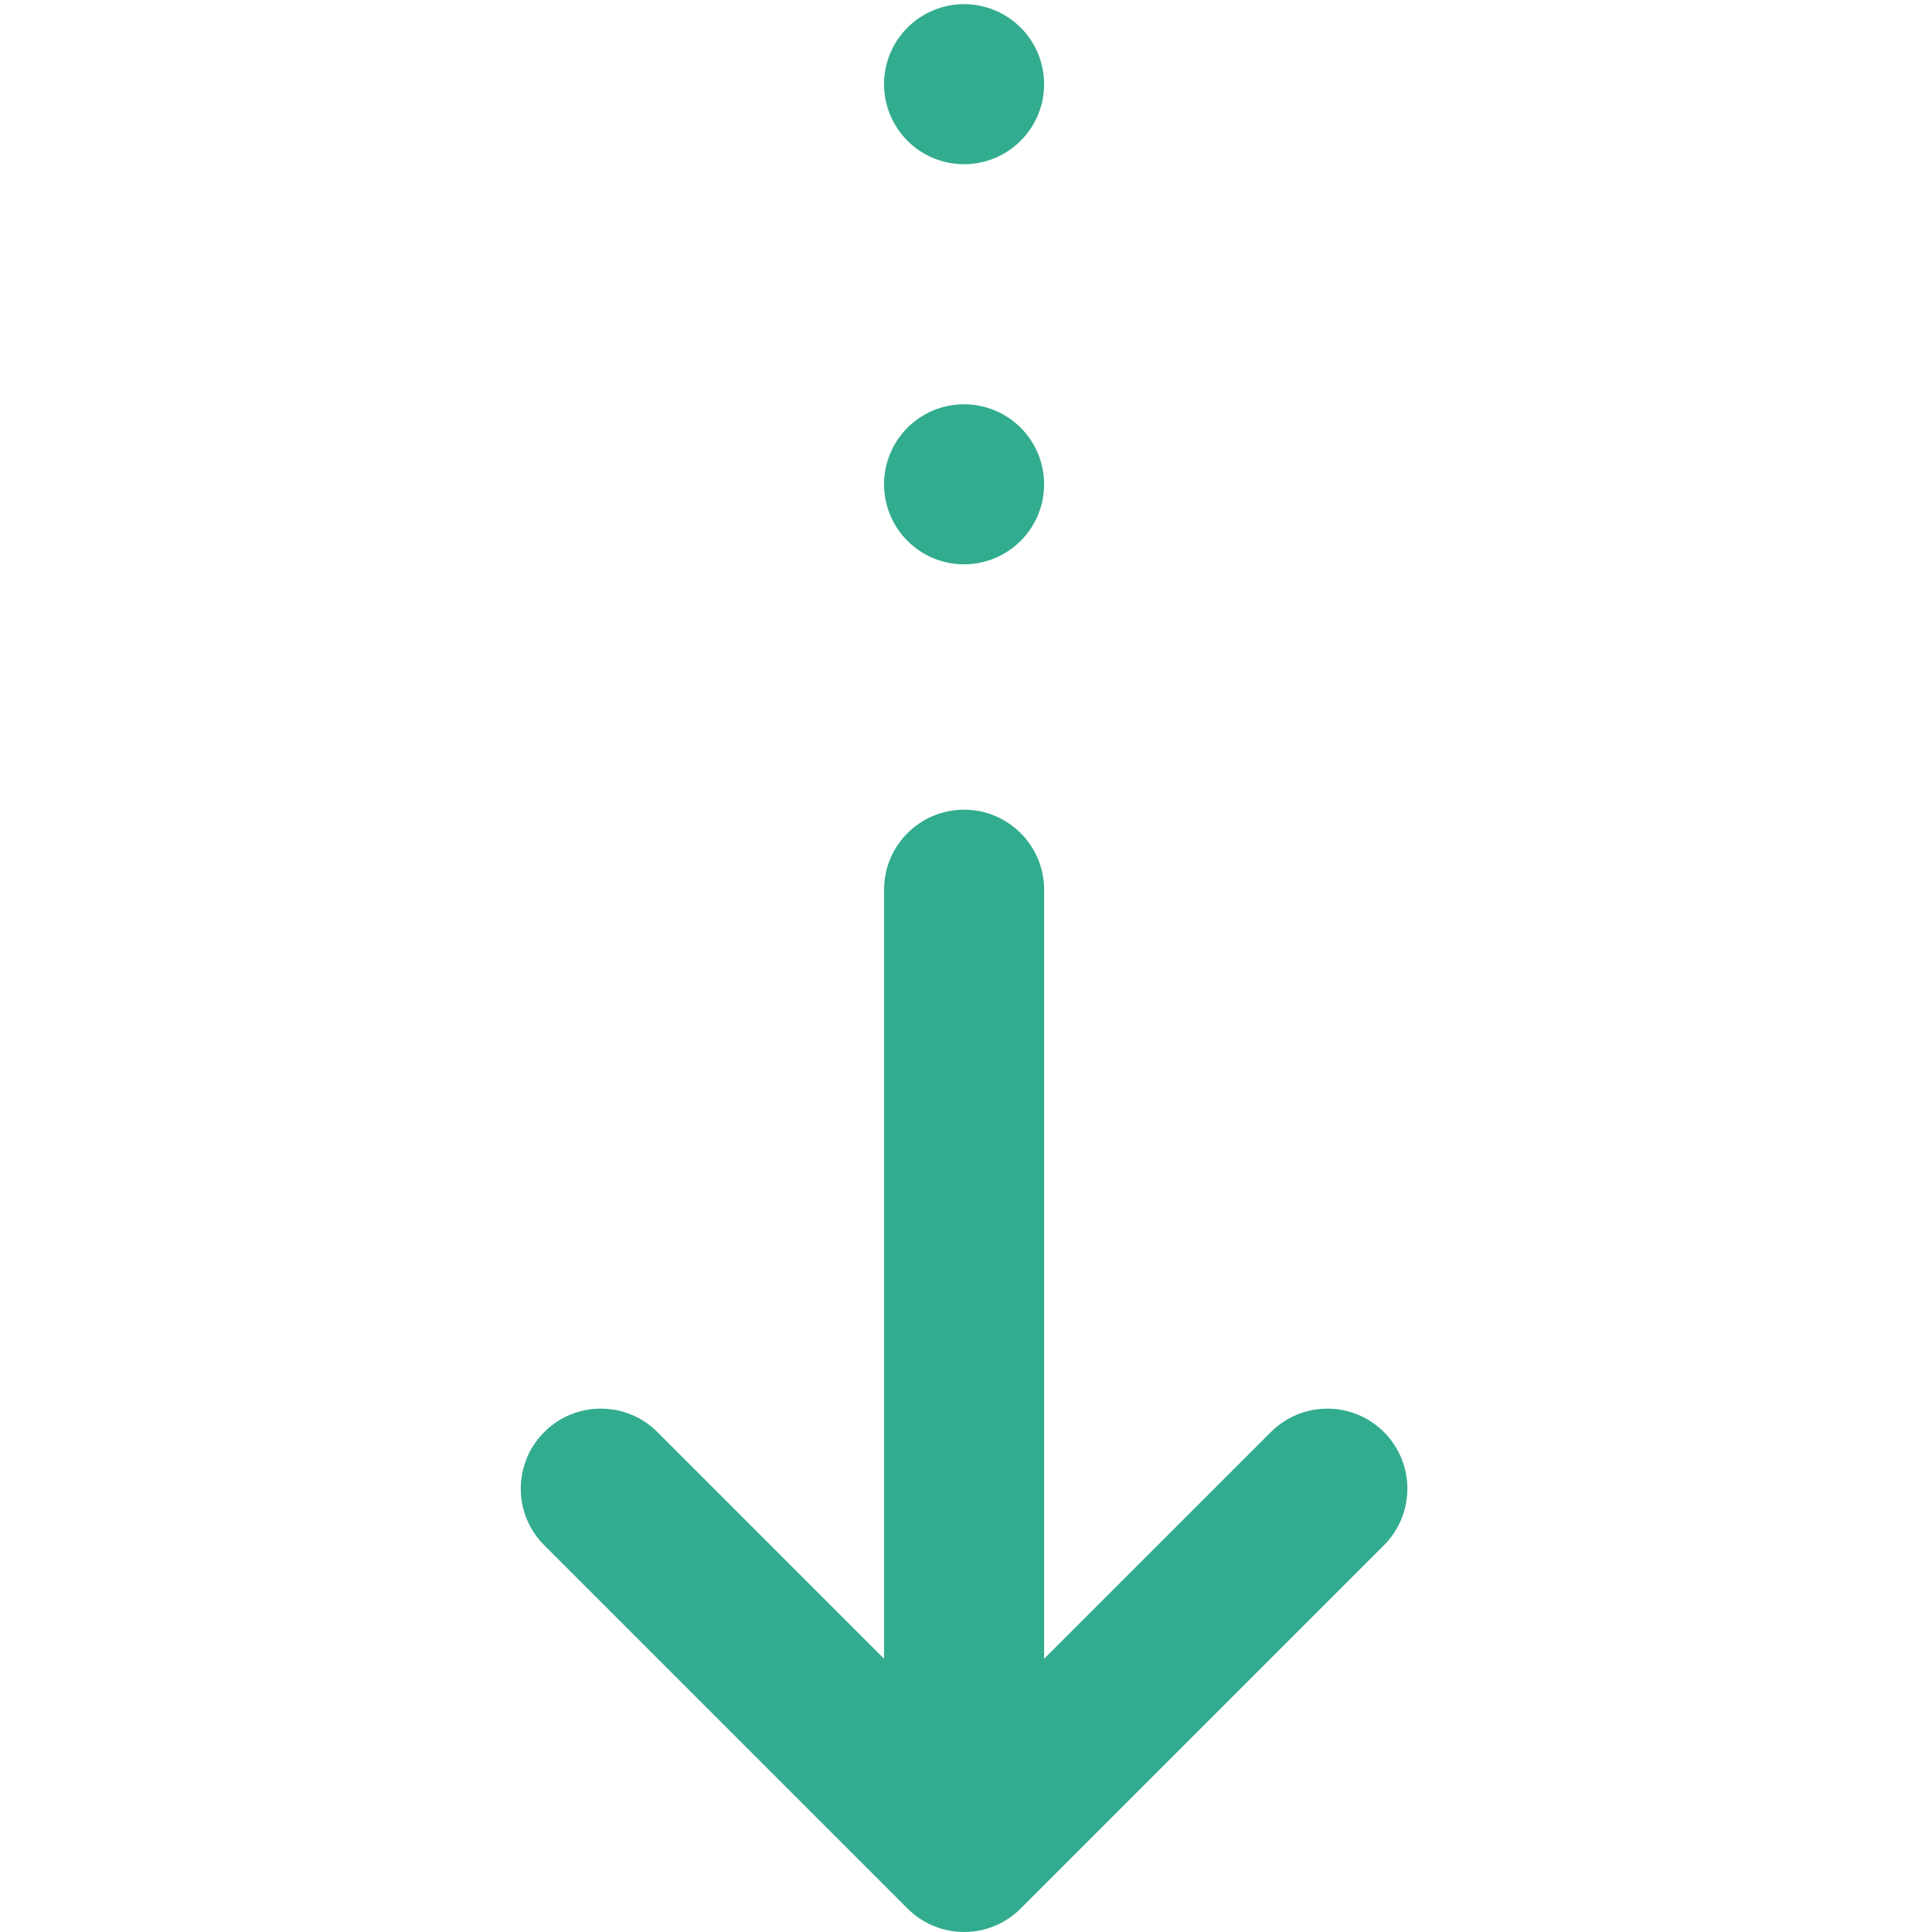 <?xml version="1.0" standalone="no"?><!DOCTYPE svg PUBLIC "-//W3C//DTD SVG 1.1//EN" "http://www.w3.org/Graphics/SVG/1.1/DTD/svg11.dtd"><svg t="1500981253431" class="icon" style="" viewBox="0 0 1024 1024" version="1.1" xmlns="http://www.w3.org/2000/svg" p-id="12597" xmlns:xlink="http://www.w3.org/1999/xlink" width="64" height="64"><defs><style type="text/css"></style></defs><path d="M618.929 709.536c-0.02 0-0.038-0.037-0.057-0.037C618.872 709.646 618.891 709.664 618.929 709.536zM540.985 1011.556l192.535-192.538c16.562-16.56 16.562-43.431 0-59.979-16.528-16.566-43.398-16.566-59.961 0L553.399 879.186 553.399 471.554c0-23.425-18.998-42.403-42.406-42.403-23.441 0-42.418 18.996-42.418 42.403L468.574 879.168l-120.142-120.148c-16.544-16.559-43.434-16.559-59.982 0-8.279 8.279-12.428 19.145-12.428 30.007 0 10.847 4.149 21.71 12.428 29.971l192.555 192.558C497.569 1028.141 524.401 1028.141 540.985 1011.556L540.985 1011.556z" p-id="12598" fill="#32ac8e"></path><path d="M510.982 256.687m-42.412 0a41.446 41.446 0 1 0 84.824 0 41.446 41.446 0 1 0-84.824 0Z" p-id="12599" fill="#32ac8e"></path><path d="M510.982 44.621m-42.412 0a41.446 41.446 0 1 0 84.824 0 41.446 41.446 0 1 0-84.824 0Z" p-id="12600" fill="#32ac8e"></path></svg>